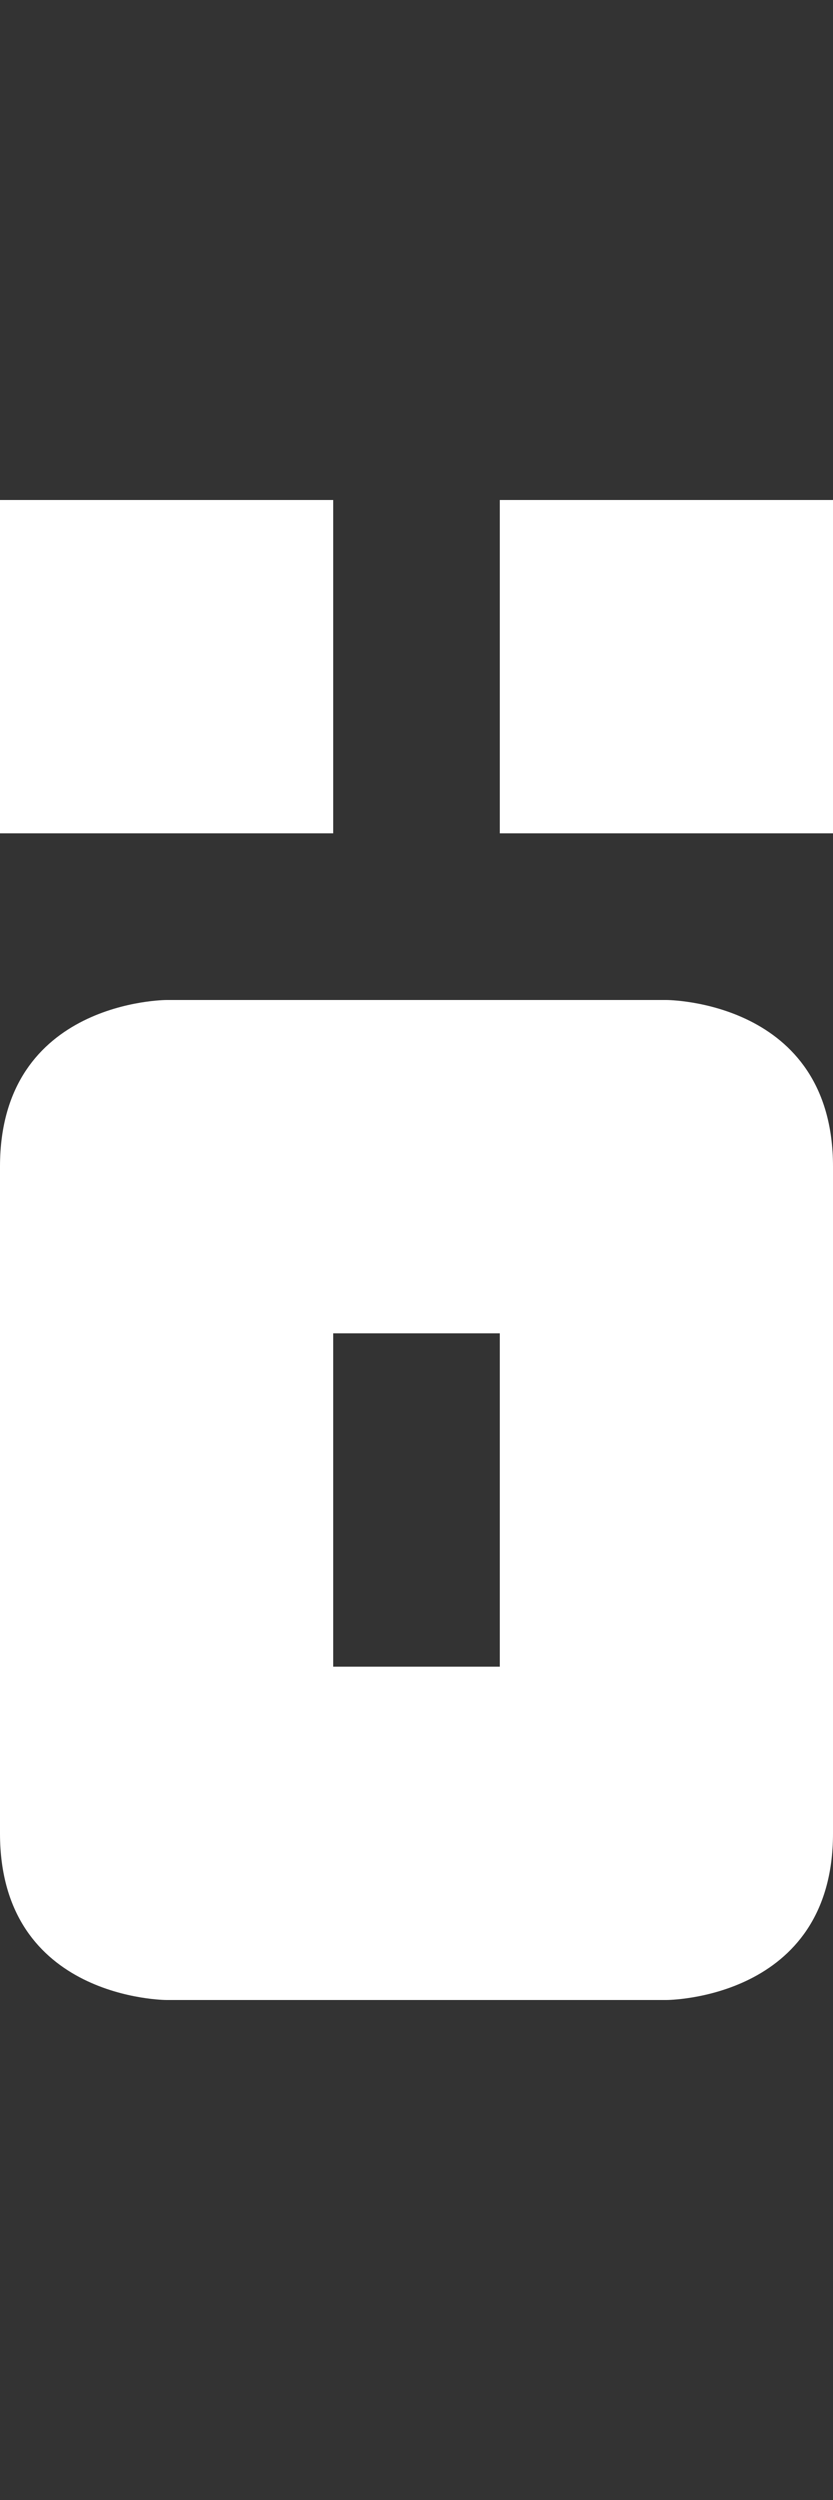 <svg width="5" height="15" viewBox="0 0 5 15" fill="none" xmlns="http://www.w3.org/2000/svg">
<rect x="0" y="0" width="5" height="15" fill="#333333" stroke="none"/>
<g clip-path="url(#clip0_29_203)">
<path d="M3 5V3H5V5H3Z" fill="white"/>
<path d="M0 5V3H2V5H0Z" fill="white"/>
<path fill-rule="evenodd" clip-rule="evenodd" d="M8.74228e-08 11C7.62939e-06 12 1 12 1 12L4 12C4 12 5 12 5 11L5 7C5 6 4 6 4 6L1 6C1 6 1.47821e-06 6 -3.97233e-08 7L8.74228e-08 11ZM3 8L2 8L2 10L3 10L3 8Z" fill="white"/>
</g>
<defs>
<clipPath id="clip0_29_203">
<rect width="5" height="15" fill="white"/>
</clipPath>
</defs>
</svg>

